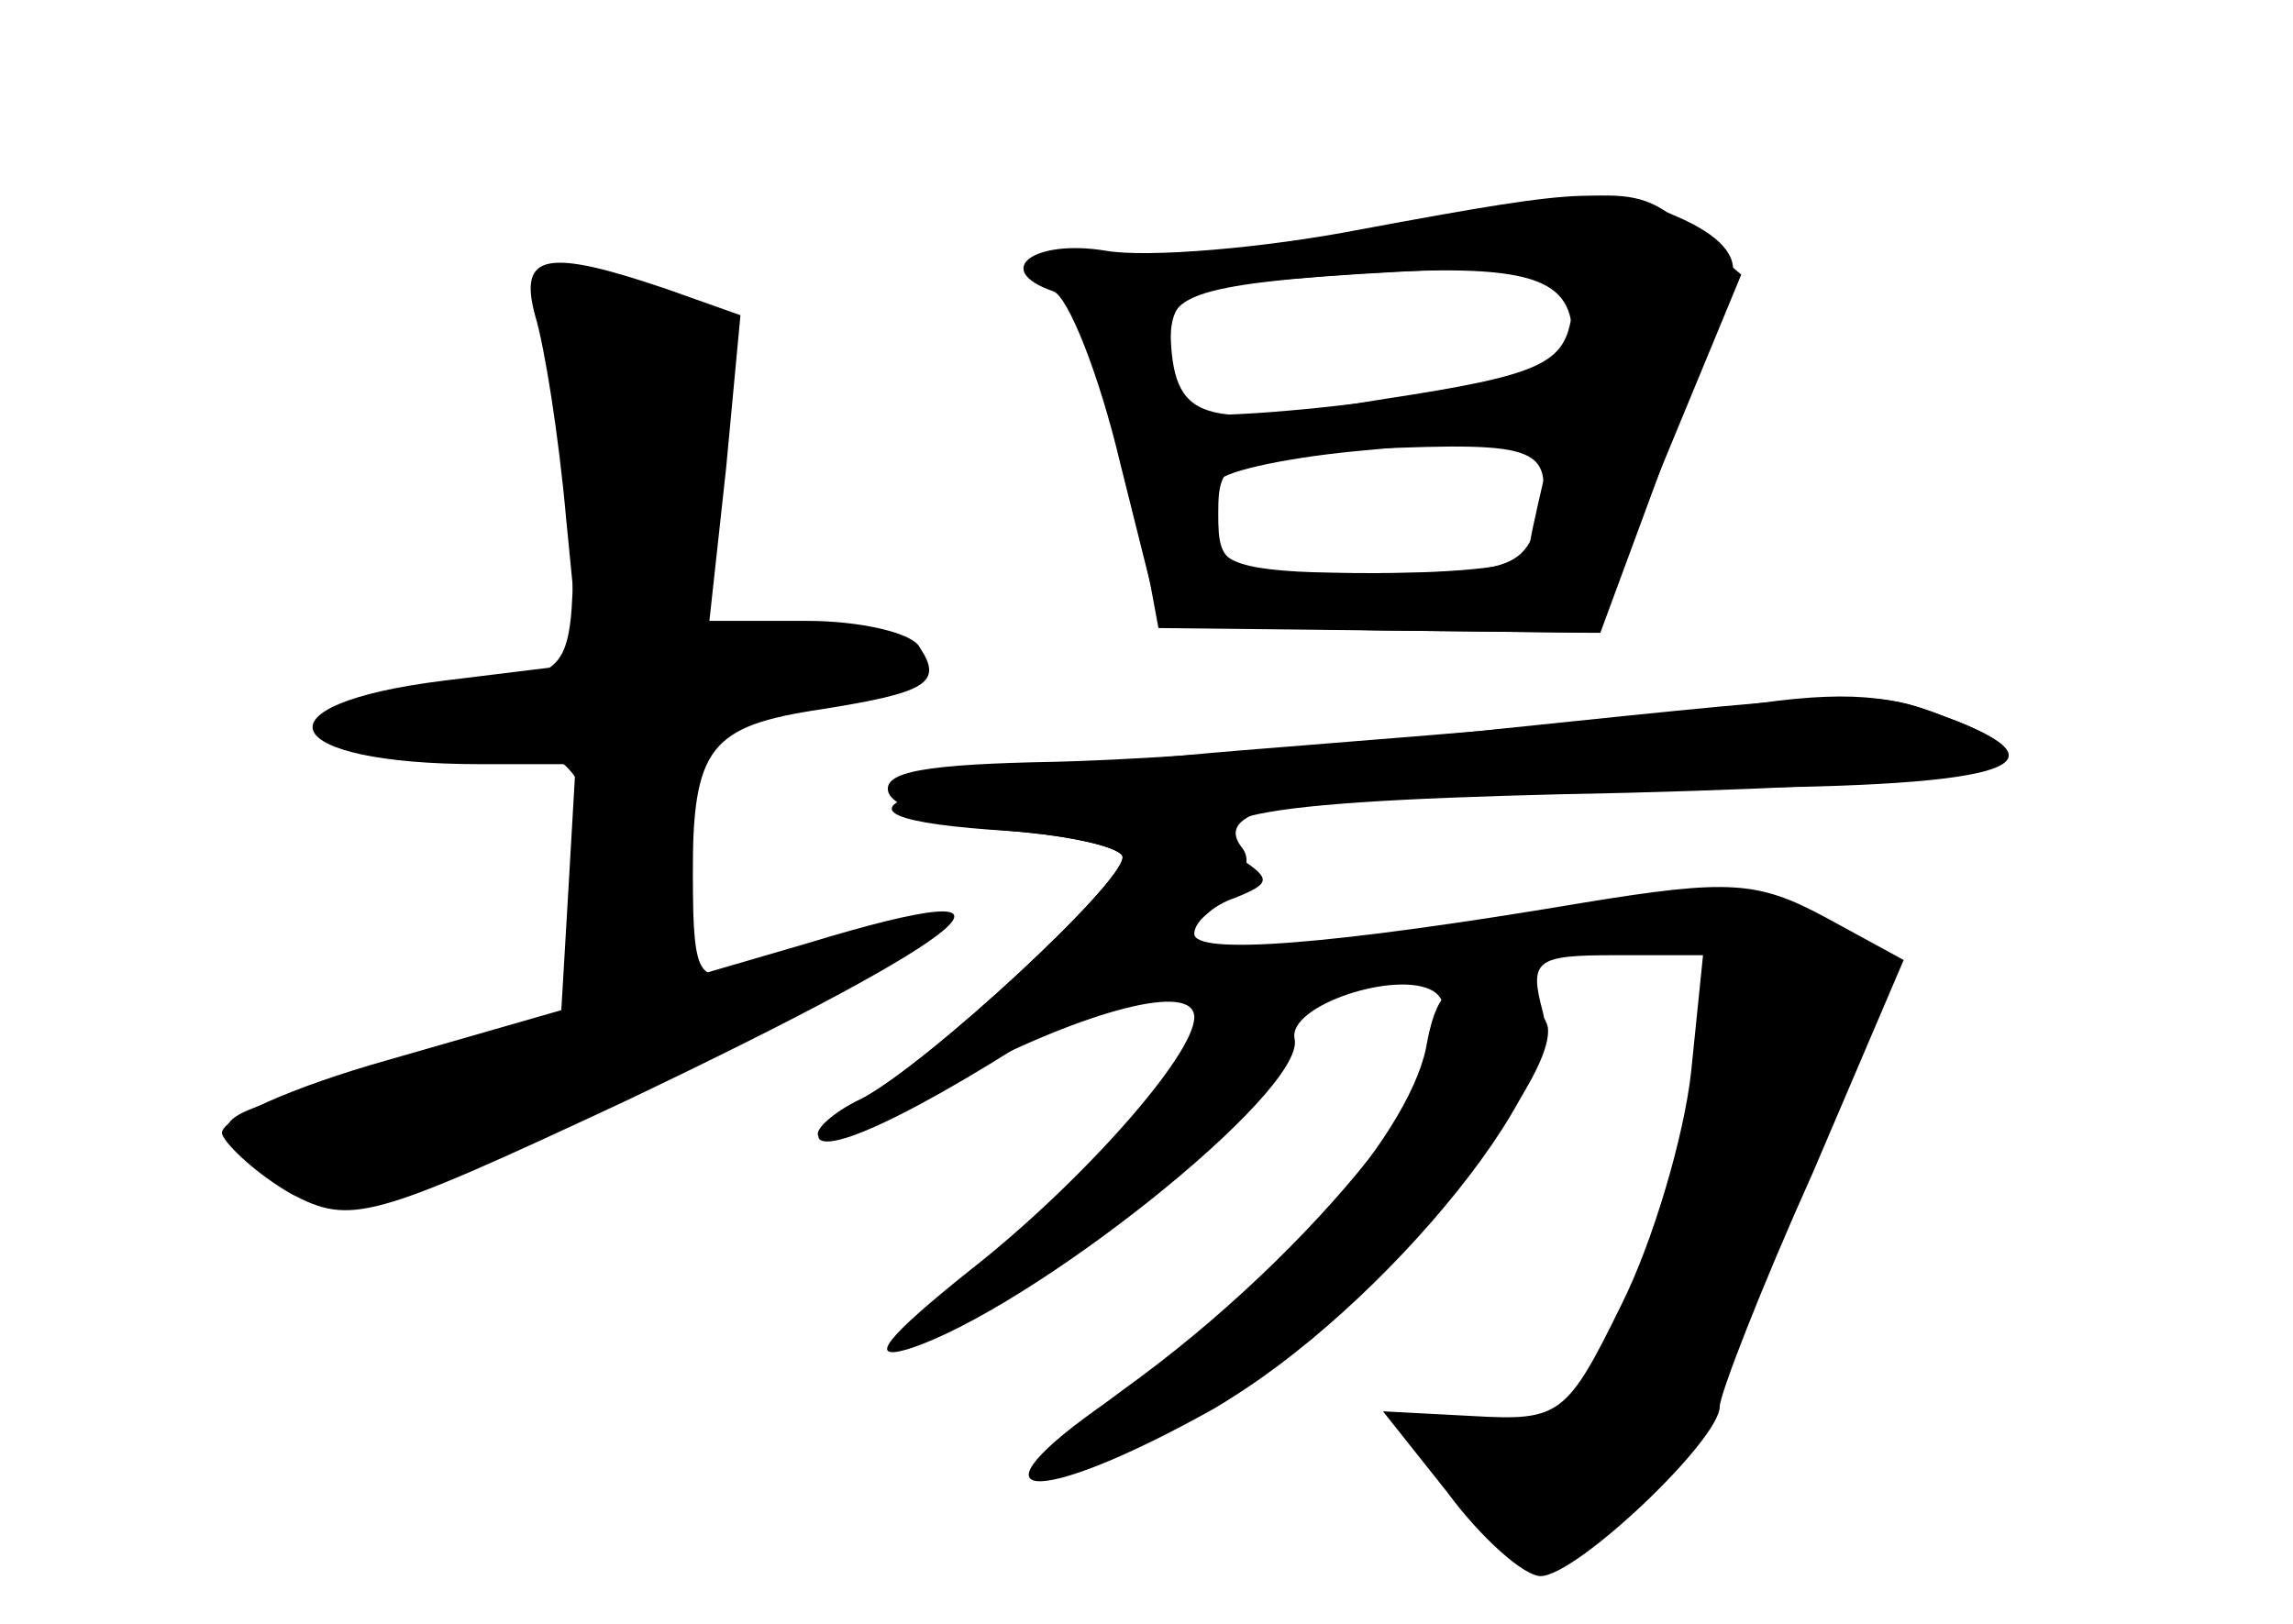 <?xml version="1.0" standalone="no"?>
<!DOCTYPE svg PUBLIC "-//W3C//DTD SVG 20010904//EN"
 "http://www.w3.org/TR/2001/REC-SVG-20010904/DTD/svg10.dtd">
<svg version="1.0" xmlns="http://www.w3.org/2000/svg"
 width="96pt" height="68pt" viewBox="0 0 96 68"
 preserveAspectRatio="xMidYMid meet">
<g transform="translate(0,68) scale(0.1,-0.1)" fill="#000000" stroke="none">
<g id="part-0" class="char-part">
  <path d="M580 584 c-41 -8 -90 -13 -107 -11 -37 3 -37 4 -21 -26 6 -12 17 -46
23 -76 l10 -54 91 -1 91 -1 31 75 31 75 -21 18 c-23 20 -27 20 -128 1z m78
-40 c3 -20 -4 -22 -75 -31 -43 -6 -81 -8 -85 -6 -5 2 -8 15 -8 28 0 21 5 24
48 28 93 8 117 4 120 -19z m-12 -66 c-3 -13 -6 -26 -6 -30 0 -5 -29 -8 -65 -8
-51 0 -65 3 -65 15 0 8 0 18 0 23 0 4 26 10 57 13 32 3 64 6 72 7 9 1 11 -5 7
-20z"/>
  <path d="M224 548 c4 -13 10 -51 13 -85 l6 -61 -57 -7 c-81 -10 -70 -35 15
-35 l40 0 -3 -52 -3 -51 -73 -21 c-39 -11 -71 -25 -69 -31 2 -5 15 -17 29 -25
25 -13 33 -11 140 39 149 71 181 98 76 66 l-48 -14 0 42 c0 54 7 63 54 70 44
7 51 11 41 26 -3 6 -25 11 -47 11 l-41 0 7 64 6 64 -31 11 c-50 17 -62 15 -55
-11z"/>
  <path d="M630 375 c-63 -7 -148 -13 -188 -14 -54 -1 -73 -4 -70 -13 3 -7 25
-14 51 -16 26 -2 47 -7 47 -11 0 -11 -81 -86 -109 -101 -13 -6 -21 -14 -18
-16 2 -2 29 9 60 26 52 27 97 39 97 24 0 -16 -48 -70 -94 -106 -35 -28 -43
-38 -26 -33 51 16 167 108 162 130 -3 14 43 29 58 20 24 -15 -42 -102 -123
-162 -66 -48 -58 -55 19 -19 67 31 159 137 150 172 -6 22 -3 24 30 24 l37 0
-5 -49 c-3 -27 -16 -71 -29 -97 -23 -47 -26 -49 -62 -47 l-38 2 27 -34 c14
-19 32 -35 39 -35 15 0 75 57 75 71 0 5 17 49 39 98 l38 89 -33 18 c-28 15
-40 16 -101 6 -107 -18 -163 -22 -163 -13 0 5 8 12 17 15 15 6 15 8 3 16 -30
19 7 25 161 28 154 4 188 12 133 32 -29 11 -30 11 -184 -5z"/>
</g>
<g id="part-1" class="char-part">
  <path d="M230 534 c6 -14 10 -50 10 -79 0 -50 -2 -55 -25 -60 -77 -16 -81 -20
-29 -23 57 -3 64 -12 64 -79 0 -37 -11 -45 -90 -63 -71 -16 -75 -19 -53 -36
30 -22 56 -16 174 41 100 49 110 61 32 39 -22 -6 -23 -4 -23 49 l0 55 45 6
c25 4 45 11 45 16 0 13 -28 20 -60 13 -28 -5 -30 -3 -30 23 0 16 5 45 10 64
12 41 -5 60 -52 60 -25 0 -27 -2 -18 -26z"/>
</g>
<g id="part-2" class="char-part">
  <path d="M570 584 c-41 -8 -90 -12 -107 -9 -30 5 -48 -8 -22 -17 6 -2 19 -34
28 -72 l17 -68 92 -2 92 -1 24 65 c13 36 27 72 30 81 5 10 -2 19 -19 27 -31
14 -38 14 -135 -4z m88 -36 c-3 -20 -12 -25 -78 -35 -78 -13 -89 -10 -90 29 0
17 19 21 133 26 35 2 38 0 35 -20z m-14 -86 c-6 -20 -13 -22 -70 -22 -61 0
-64 1 -64 25 0 23 4 24 63 27 72 3 78 1 71 -30z"/>
</g>
<g id="part-3" class="char-part">
  <path d="M720 383 c-14 -2 -97 -9 -185 -16 -156 -12 -211 -29 -112 -35 26 -2
47 -7 47 -11 0 -11 -81 -86 -109 -101 -13 -6 -20 -14 -18 -17 7 -7 63 23 130
70 42 29 54 43 47 52 -15 19 32 25 186 25 133 0 165 9 108 30 -25 10 -46 11
-94 3z"/>
</g>
<g id="part-4" class="char-part">
  <path d="M597 241 c-8 -38 -66 -103 -132 -147 -64 -44 -32 -46 43 -4 55 32
144 134 140 160 -2 8 -13 16 -24 18 -17 2 -23 -4 -27 -27z"/>
</g>
</g>
</svg>